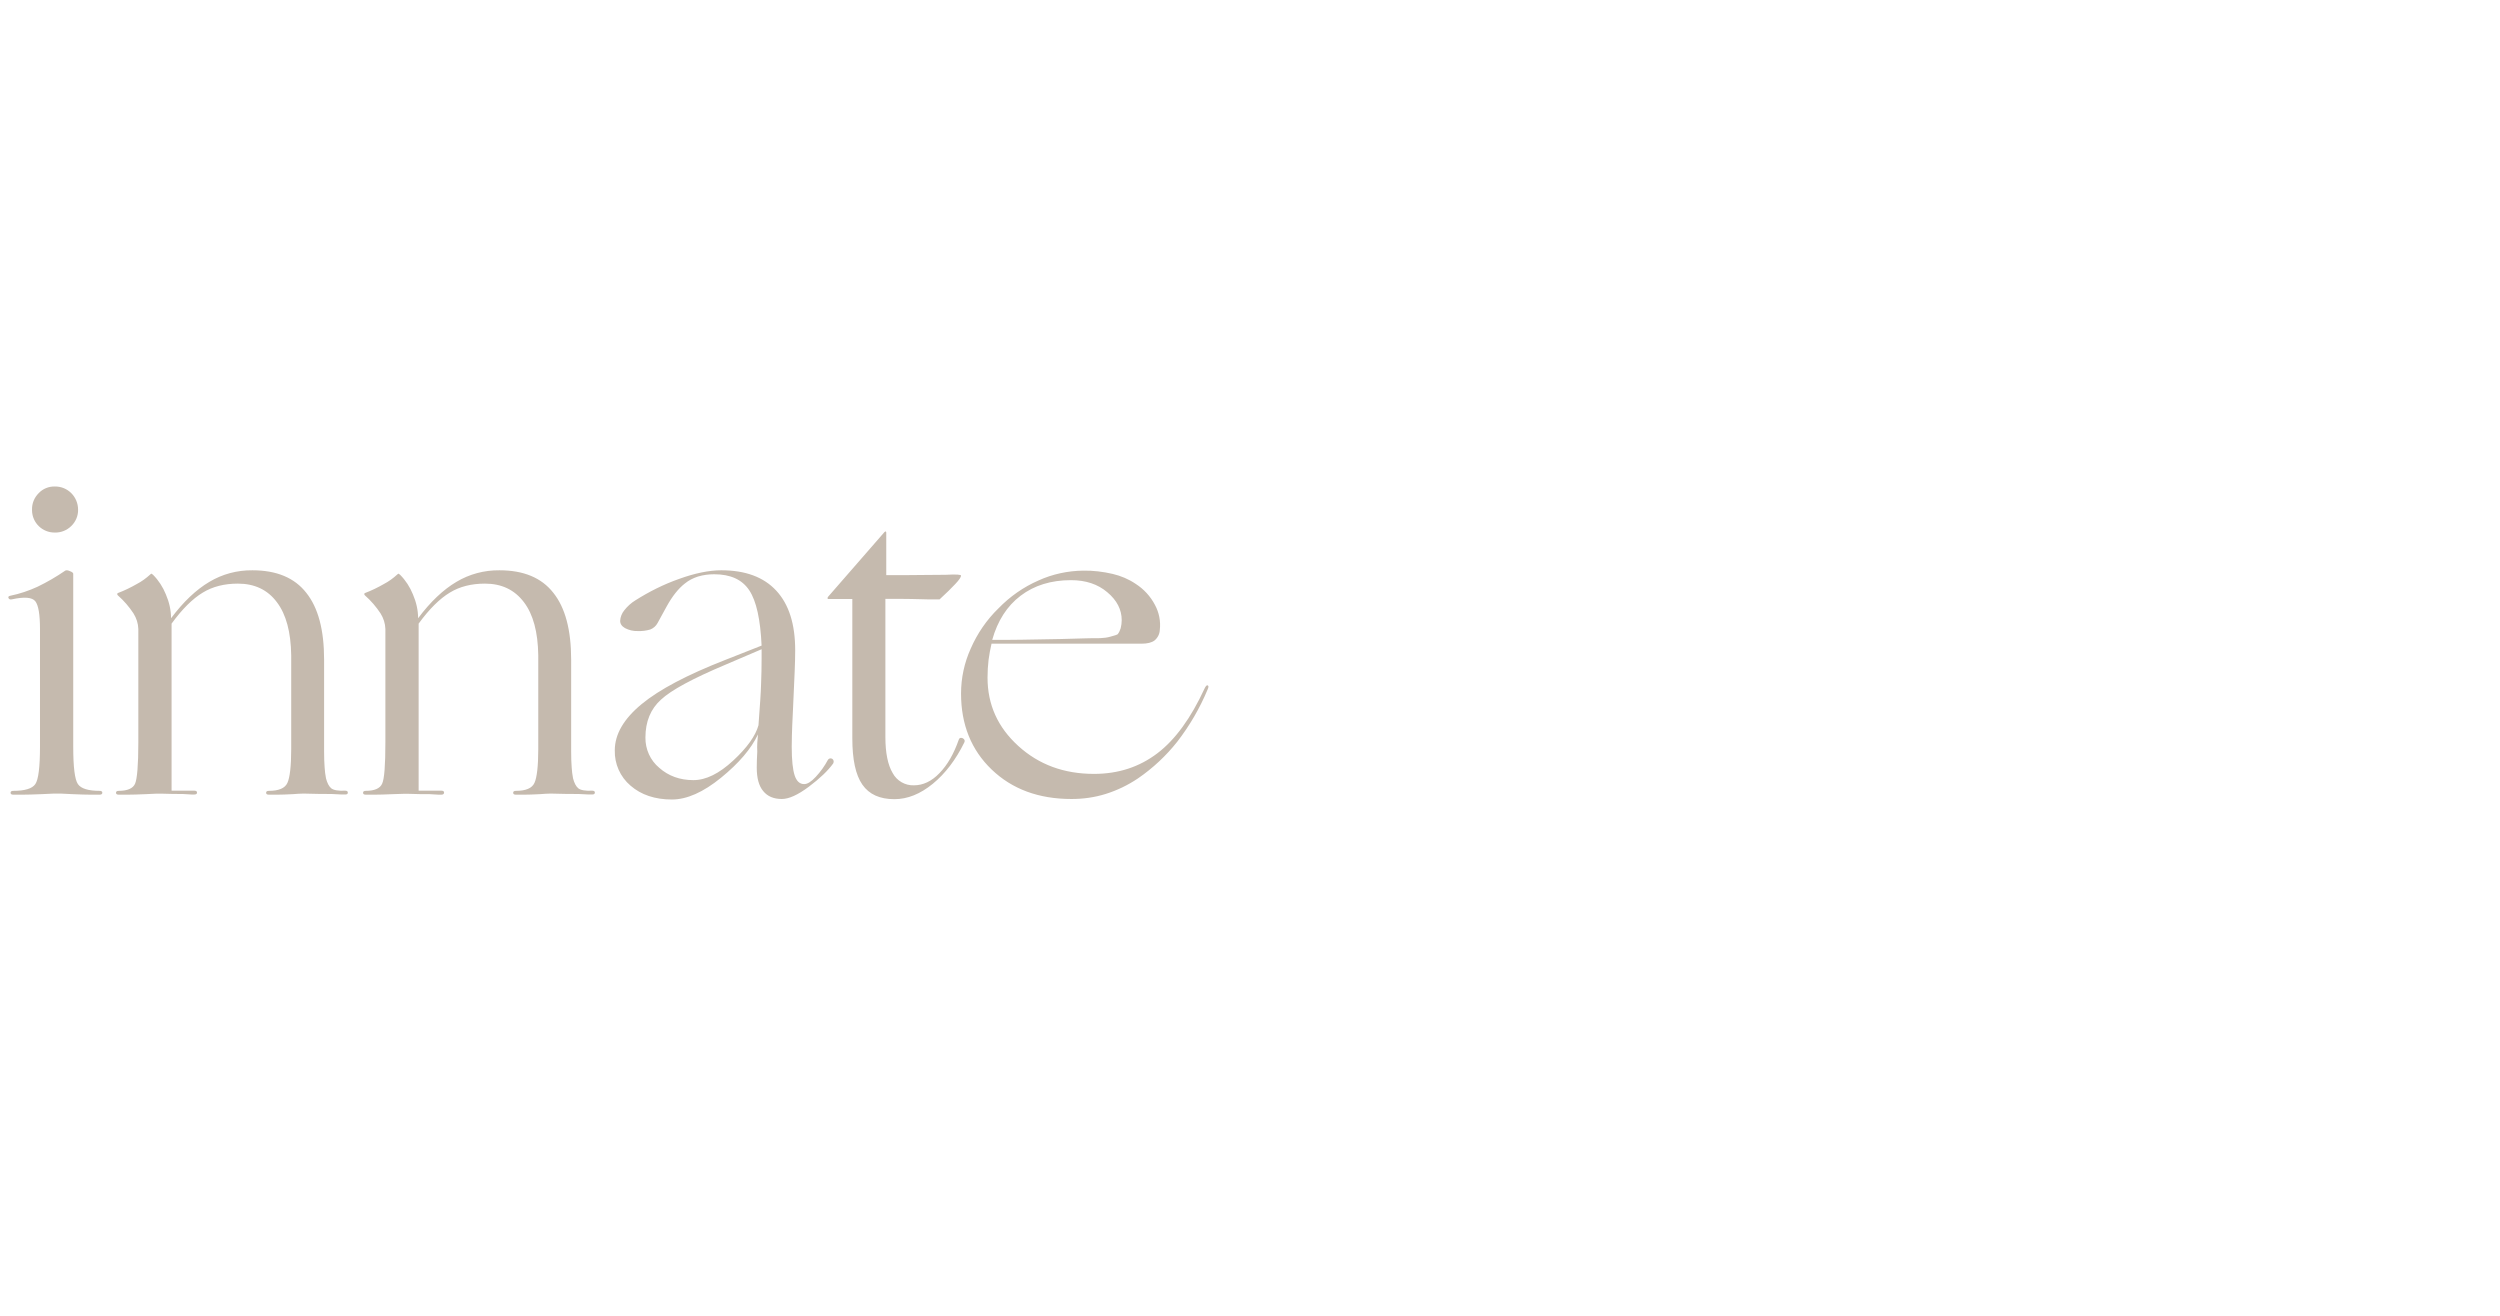 <!-- Generator: Adobe Illustrator 24.3.0, SVG Export Plug-In  -->
<svg version="1.1" xmlns="http://www.w3.org/2000/svg" xmlns:xlink="http://www.w3.org/1999/xlink" x="0px" y="0px" width="1444px"
	 height="760px" viewBox="0 0 1444 760" style="overflow:visible;enable-background:new 0 0 1444 760;" xml:space="preserve">
<style type="text/css">
	.st0{fill:#C5BAAE;}
</style>
<defs>
</defs>
<path id="패스_3178_1_" class="st0" d="M45.1,294.4c0.1,3.5-1.4,7-3.9,9.4c-2.5,2.5-6,3.9-9.5,3.8c-7.2,0.1-13.1-5.6-13.2-12.8
	c0-0.1,0-0.3,0-0.4c-0.1-3.6,1.3-7,3.8-9.5c2.4-2.6,5.9-4,9.4-3.9C39.1,280.9,45.1,286.9,45.1,294.4
	C45.1,294.4,45.1,294.4,45.1,294.4z M24.1,458.7c-4.9,0.2-8.5,0.3-10.8,0.3H7.6c-1,0-1.5-0.4-1.5-1.1s0.5-1.1,1.5-1.1
	c6.8,0,11-1.3,12.8-3.9c1.8-2.6,2.7-9.9,2.7-21.7v-67.8c0-8.5-0.9-13.8-2.7-16.1s-6.3-2.7-13.6-1.1c-1,0.2-1.6-0.1-1.9-0.8
	s0.1-1.1,1.1-1.3c5.4-1.1,10.7-2.9,15.7-5.2c5.6-2.7,10.9-5.8,16-9.3c0.5-0.3,1.4-0.3,2.7,0.3c1.3,0.5,1.9,1,1.9,1.5v99.8
	c0,11.9,0.9,19.1,2.7,21.7c1.8,2.6,6,3.9,12.6,3.9c1,0,1.5,0.4,1.5,1.1s-0.5,1.1-1.5,1.1H52c-2.2,0-5.6-0.1-10.2-0.3
	c-3-0.2-5.1-0.3-6.2-0.3h-5C29.5,458.5,27.3,458.6,24.1,458.7z M84.3,458.7c-4.6,0.2-8,0.3-10.2,0.3h-5.6c-1,0-1.5-0.4-1.5-1.1
	s0.5-1.1,1.5-1.1c5.1,0,8.3-1.4,9.5-4.1s1.9-10.7,1.9-23.9v-65.5c-0.1-3.2-1.1-6.3-2.8-9c-2.5-3.8-5.5-7.3-8.9-10.3
	c-0.3-0.2-0.5-0.5-0.5-0.9c0-0.3,0.2-0.5,0.5-0.6c3.7-1.4,7.2-3.1,10.7-5.1c2.9-1.5,5.5-3.4,7.9-5.6c0.3-0.3,0.6-0.5,0.8-0.4
	c0.3,0.2,0.5,0.4,0.8,0.6c3.2,3.2,5.7,7.1,7.4,11.3c1.9,4.4,3,9.1,3,13.8c7.1-9.5,14.5-16.5,22.1-21c7.5-4.5,16.1-6.8,24.9-6.7
	c13.9,0,24.3,4.3,31.1,13c6.9,8.6,10.3,21.5,10.3,38.6v53.1c0,3.6,0.1,6.6,0.3,9.1c0.1,2.1,0.4,4.3,0.8,6.4c0.7,2.7,1.7,4.6,3,5.7
	s4.1,1.6,8.1,1.4c1,0,1.5,0.4,1.5,1.1c0,0.8-0.5,1.1-1.5,1.1h-2c-1,0-3-0.1-6.1-0.3c-4.7,0-8.1,0-10.2-0.1s-3.5-0.1-4.3-0.1h-2.3
	c-1,0-2.8,0.1-5.3,0.3c-3.9,0.2-6.8,0.3-8.8,0.3h-5.2c-1,0-1.5-0.4-1.5-1.1s0.5-1.1,1.5-1.1c5.8,0,9.4-1.5,10.8-4.6
	c1.4-3,2.2-9.6,2.2-19.6v-54.1c-0.2-13.4-2.9-23.6-8.3-30.7c-5.3-7.1-12.8-10.7-22.5-10.7c-7.8,0-14.6,1.7-20.3,5.2
	c-5.8,3.5-11.8,9.4-18,17.9v96.5h13.2c1,0,1.5,0.4,1.5,1.1s-0.5,1.1-1.5,1.1h-1.8c-0.8,0-2.5-0.1-5.1-0.3c-4.1,0-6.9,0-8.6-0.1
	s-3-0.1-3.8-0.1h-2.4C89.4,458.5,87.3,458.6,84.3,458.7L84.3,458.7z M227,458.7c-4.6,0.2-8,0.3-10.2,0.3h-5.6c-1,0-1.5-0.4-1.5-1.1
	s0.5-1.1,1.5-1.1c5.1,0,8.3-1.4,9.5-4.1c1.3-2.7,1.9-10.7,1.9-23.9v-65.5c-0.1-3.2-1.1-6.3-2.8-9c-2.5-3.8-5.5-7.3-8.9-10.3
	c-0.3-0.2-0.5-0.5-0.5-0.9c0-0.3,0.2-0.5,0.5-0.6c3.7-1.4,7.2-3.1,10.7-5.1c2.9-1.5,5.5-3.4,7.9-5.6c0.3-0.3,0.6-0.5,0.8-0.4
	c0.3,0.2,0.5,0.4,0.8,0.6c3.2,3.2,5.7,7.1,7.4,11.3c1.9,4.4,3,9.1,3,13.8c7.1-9.5,14.5-16.5,22.1-21c7.5-4.5,16.1-6.8,24.9-6.7
	c13.9,0,24.3,4.3,31.1,13c6.9,8.6,10.3,21.5,10.3,38.6v53.1c0,3.6,0.1,6.6,0.3,9.1c0.1,2.1,0.4,4.3,0.8,6.4c0.7,2.7,1.7,4.6,3,5.7
	s4.1,1.6,8.1,1.4c1,0,1.5,0.4,1.5,1.1s-0.5,1.1-1.5,1.1h-2c-1,0-3-0.1-6.1-0.3c-4.7,0-8.1,0-10.2-0.1s-3.5-0.1-4.3-0.1h-2.3
	c-1,0-2.8,0.1-5.3,0.3c-3.9,0.2-6.8,0.3-8.8,0.3h-5.2c-1,0-1.5-0.4-1.5-1.1s0.5-1.1,1.5-1.1c5.8,0,9.4-1.5,10.8-4.6
	c1.4-3,2.2-9.6,2.2-19.6v-54.1c-0.2-13.4-2.9-23.6-8.3-30.7s-12.8-10.7-22.5-10.7c-7.8,0-14.6,1.7-20.3,5.2
	c-5.8,3.5-11.8,9.4-18,17.9v96.5H255c1,0,1.5,0.4,1.5,1.1S256,459,255,459h-1.8c-0.8,0-2.5-0.1-5.1-0.3c-4.1,0-6.9,0-8.6-0.1
	c-1.7-0.1-3-0.1-3.8-0.1h-2.4C232.1,458.5,230.1,458.6,227,458.7L227,458.7z M437.8,424.2c-3.9,8.3-11,16.6-21.3,25
	c-10.3,8.4-19.8,12.6-28.4,12.6c-9.8,0-17.8-2.7-23.9-8c-6-5.1-9.3-12.6-9.1-20.4c0-9.3,5.2-18.2,15.5-26.7s26.3-16.9,48-25.4
	l21.3-8.4c-0.7-15.1-3-25.7-7.1-31.9c-4.1-6.2-10.8-9.3-20.3-9.3c-3.1,0-6.3,0.4-9.3,1.3c-2.8,0.9-5.4,2.2-7.7,4.1
	c-3.7,2.9-7.2,7.3-10.5,13.3s-5,9.2-5.2,9.5c-0.9,1.7-2.4,3-4.2,3.7c-2.3,0.7-4.8,1-7.2,0.9c-2.6,0.1-5.1-0.5-7.4-1.7
	c-1.9-1.1-2.8-2.5-2.8-4.2c0.1-2.2,1-4.4,2.4-6.1c1.8-2.3,4-4.3,6.5-5.8c7.9-5,16.3-9.2,25.1-12.3c9.1-3.3,17.3-5,24.4-5
	c13.9,0,24.5,3.9,31.8,11.8c7.3,7.9,10.9,19.3,10.9,34.4c0,3.4-0.1,7.5-0.3,12.3s-0.5,12.3-1,22.5c-0.3,6.9-0.6,11.8-0.6,14.5
	c-0.1,2.7-0.1,4.8-0.1,6.4c0,7.8,0.6,13.3,1.7,16.6c1.1,3.3,2.9,5,5.5,5c1.9,0,4.1-1.4,6.7-4.2c2.7-2.9,5.1-6.2,7-9.8
	c0.5-0.9,1.7-1.1,2.5-0.6s1.1,1.7,0.6,2.5c0,0,0,0,0,0.1c-3,4.2-7.7,8.7-14.1,13.5s-11.6,7.1-15.6,7.1c-4.7,0-8.3-1.5-10.8-4.6
	c-2.5-3-3.7-7.5-3.7-13.5c0-2.7,0.1-5.8,0.3-9.3C437.2,430.8,437.5,427.4,437.8,424.2z M372.8,426c-0.1,6.7,2.8,13.2,8,17.5
	c5.3,4.7,11.9,7.1,19.7,7.1c7.3,0,14.9-3.8,23-11.3s12.9-14.3,14.6-20.4c0.8-11,1.4-19,1.5-23.9c0.2-4.9,0.3-9.8,0.3-14.7v-5.3
	l-20.8,8.9c-19,8-31.4,14.7-37.3,20.2C375.8,409.5,372.8,416.8,372.8,426L372.8,426z M557,428.8c-4.9,10-11,18-18.2,23.9
	c-7.2,5.9-14.6,8.9-22.2,8.9c-8.5,0-14.6-2.8-18.5-8.4c-3.9-5.6-5.8-14.5-5.8-26.7V346h-14c-0.2,0-0.3-0.2-0.3-0.5
	c0-0.3,0.1-0.6,0.3-0.8l32.5-37.3c0.3-0.3,0.6-0.5,0.8-0.4c0.2,0.1,0.3,0.3,0.3,0.6v24.6c9.3,0,16.7,0,22.1-0.1
	c5.4-0.1,9.5-0.1,12.2-0.1c3.4-0.2,5.7-0.2,7-0.1c1.3,0.1,1.9,0.3,1.9,0.6c0,0.8-1.1,2.5-3.3,4.8c-2.2,2.4-5.2,5.3-9.1,8.9h-6.9
	c-7.1-0.2-12.4-0.3-16-0.3h-8.4v79.8c0,9.1,1.4,16.1,4.2,20.8c2.4,4.5,7.2,7.3,12.3,7.1c5.2,0,10.2-2.3,14.7-7
	c4.6-4.7,8.3-11.1,11.2-19.4c0.3-1,1.1-1.3,2.3-0.8C557.1,427,557.5,427.8,557,428.8L557,428.8z M657.3,449.6
	c-5.8,3.9-12,6.9-18.7,9c-6.4,2-13,2.9-19.7,2.9c-19,0-34.3-5.7-46.1-17c-11.8-11.3-17.7-26-17.7-43.9c0-9,1.9-17.8,5.6-26
	c3.8-8.7,9.2-16.6,16-23.2c6.6-6.8,14.4-12.3,23.1-16.1c8.1-3.7,17-5.6,25.9-5.7c5.7-0.1,11.4,0.6,17,1.9c4.7,1.1,9.2,3,13.2,5.7
	c4.7,3,8.6,7.2,11.2,12.2c2.4,4.4,3.4,9.5,2.8,14.5c-0.1,2.3-1.2,4.5-3,6c-1.7,1.3-4.2,1.9-7.6,1.9h-86.6c-0.7,3.1-1.3,6.2-1.7,9.3
	c-0.4,3.4-0.6,6.8-0.6,10.3c0,15.6,5.9,28.7,17.8,39.5c11.9,10.8,26.4,16.1,43.7,16.1c14.1,0,26.2-4,36.6-11.9s19.4-20.4,27.2-37.3
	c0.7-1.5,1.3-2.2,1.9-1.9s0.5,1.1-0.1,2.4c-4.5,10.8-10.4,20.9-17.5,30.1C673.6,436.5,665.9,443.7,657.3,449.6z M647.9,358.2
	c0-6.1-2.8-11.5-8.3-16.1c-5.5-4.7-12.5-7-21-7c-11.5,0-21.2,3-29.1,9c-7.9,6-13.3,14.5-16.4,25.5c5.8,0,11.5,0,17.1-0.1
	c5.7-0.1,13.2-0.2,22.5-0.4c6.6-0.2,11.4-0.3,14.4-0.4s5.7-0.1,8.3-0.1c2.1-0.1,4.1-0.3,6.1-0.9c2.4-0.6,3.7-1.1,4.1-1.4
	c0.8-1,1.3-2.2,1.7-3.4C647.7,361.3,647.9,359.7,647.9,358.2L647.9,358.2z M23,597.7L23,597.7z"/>
</svg>
